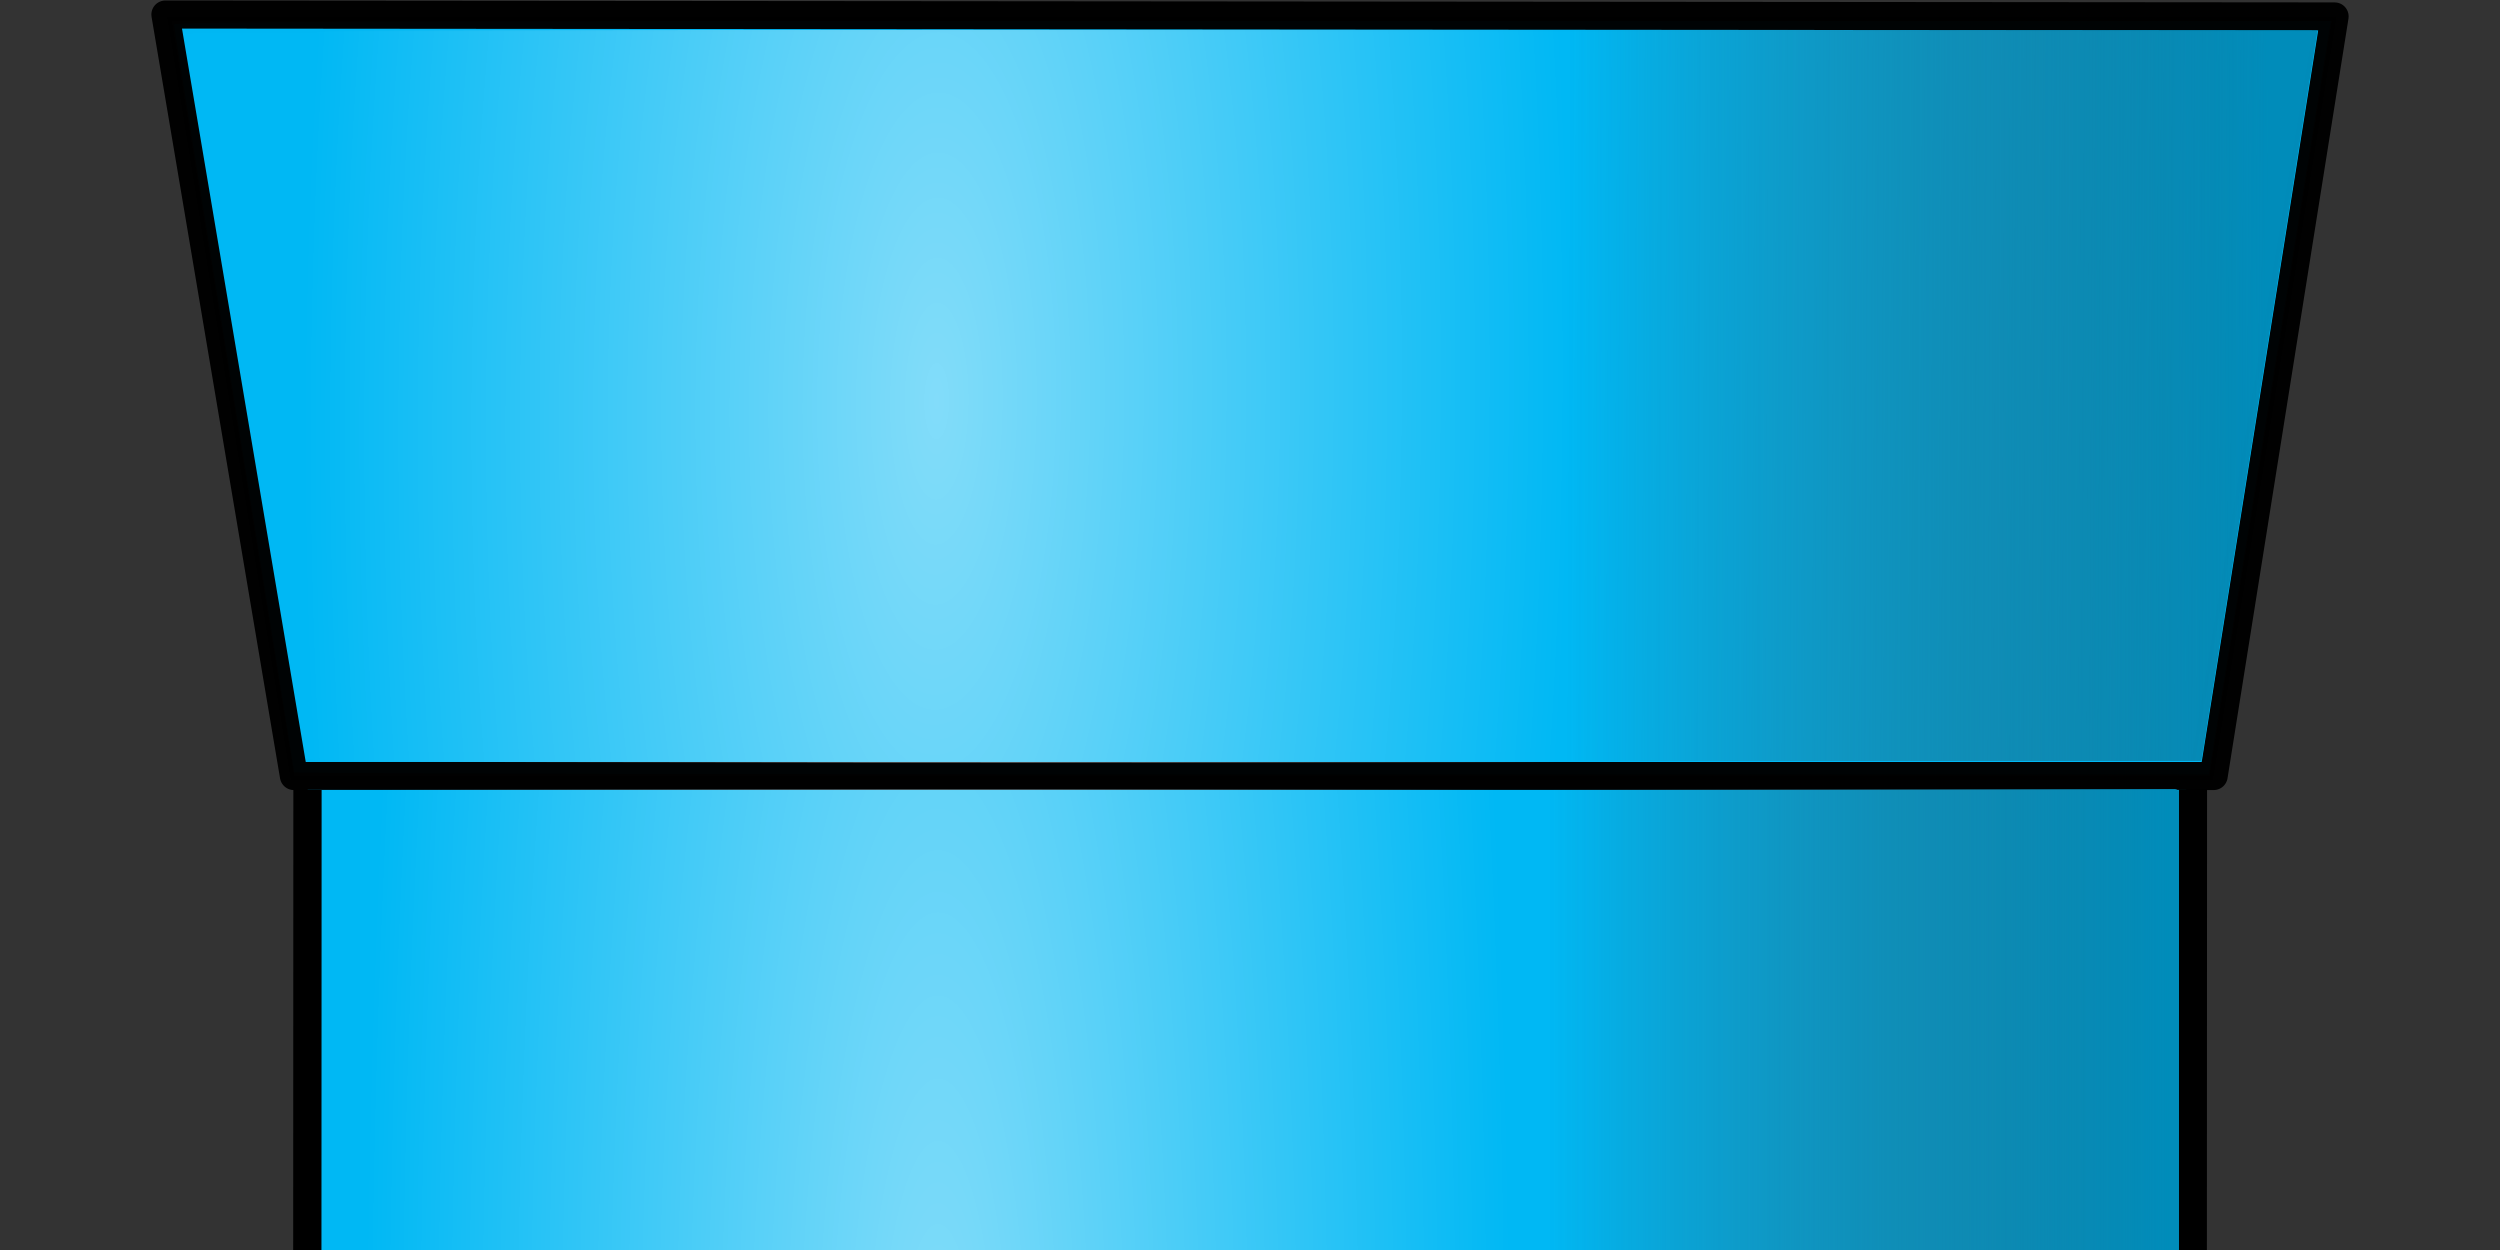 <?xml version="1.0" encoding="UTF-8" standalone="no"?>
<!-- Created with Inkscape (http://www.inkscape.org/) -->

<svg
   xmlns:dc="http://purl.org/dc/elements/1.1/"
   xmlns:cc="http://creativecommons.org/ns#"
   xmlns:rdf="http://www.w3.org/1999/02/22-rdf-syntax-ns#"
   xmlns:svg="http://www.w3.org/2000/svg"
   xmlns="http://www.w3.org/2000/svg"
   xmlns:xlink="http://www.w3.org/1999/xlink"
   xmlns:sodipodi="http://sodipodi.sourceforge.net/DTD/sodipodi-0.dtd"
   xmlns:inkscape="http://www.inkscape.org/namespaces/inkscape"
   width="512"
   height="256"
   id="svg2"
   version="1.1"
   inkscape:version="0.48.5 r10040"
   sodipodi:docname="blue-2.svg"
   inkscape:export-filename="/home/sydney/Contrib/TSC/Pipes/Blue/gray-2.png"
   inkscape:export-xdpi="90"
   inkscape:export-ydpi="90">
  <rect width="100%" height="100%" fill="#333333" stroke="none"/>
  <defs
     id="defs4">
    <linearGradient
       id="linearGradient3828">
      <stop
         style="stop-color:#ffffff;stop-opacity:0.51;"
         offset="0"
         id="stop3830" />
      <stop
         style="stop-color:#ffffff;stop-opacity:0;"
         offset="1"
         id="stop3832" />
    </linearGradient>
    <linearGradient
       id="linearGradient5275">
      <stop
         style="stop-color:#ffffff;stop-opacity:0.588;"
         offset="0"
         id="stop5277" />
      <stop
         style="stop-color:#3e4547;stop-opacity:0;"
         offset="1"
         id="stop5279" />
    </linearGradient>
    <linearGradient
       id="linearGradient3823">
      <stop
         style="stop-color:#008cba;stop-opacity:1;"
         offset="0"
         id="stop3825" />
      <stop
         style="stop-color:#3e4547;stop-opacity:0;"
         offset="1"
         id="stop3827" />
    </linearGradient>
    <linearGradient
       id="linearGradient3853">
      <stop
         style="stop-color:#e5e5e5;stop-opacity:0.588;"
         offset="0"
         id="stop3855" />
      <stop
         style="stop-color:#d7f4e3;stop-opacity:0;"
         offset="1"
         id="stop3857" />
    </linearGradient>
    <linearGradient
       id="linearGradient3845">
      <stop
         style="stop-color:#e5e5e5;stop-opacity:0.588;"
         offset="0"
         id="stop3847" />
      <stop
         style="stop-color:#d7f4e3;stop-opacity:0;"
         offset="1"
         id="stop3849" />
    </linearGradient>
    <linearGradient
       inkscape:collect="always"
       id="linearGradient3819">
      <stop
         style="stop-color:#d7f4e3;stop-opacity:1;"
         offset="0"
         id="stop3821" />
      <stop
         style="stop-color:#d7f4e3;stop-opacity:0;"
         offset="1"
         id="stop3823" />
    </linearGradient>
    <linearGradient
       inkscape:collect="always"
       xlink:href="#linearGradient3819"
       id="linearGradient3825"
       x1="210.617"
       y1="261.413"
       x2="376.282"
       y2="260.908"
       gradientUnits="userSpaceOnUse" />
    <linearGradient
       inkscape:collect="always"
       xlink:href="#linearGradient4300"
       id="linearGradient4306"
       x1="505.114"
       y1="545.837"
       x2="-1130.158"
       y2="32.257"
       gradientUnits="userSpaceOnUse" />
    <linearGradient
       inkscape:collect="always"
       id="linearGradient4300">
      <stop
         style="stop-color:#666d6e;stop-opacity:1;"
         offset="0"
         id="stop4302" />
      <stop
         style="stop-color:#666d6e;stop-opacity:0;"
         offset="1"
         id="stop4304" />
    </linearGradient>
    <linearGradient
       gradientTransform="translate(6.86,175.862)"
       y2="32.257"
       x2="-1130.158"
       y1="545.837"
       x1="505.114"
       gradientUnits="userSpaceOnUse"
       id="linearGradient4323"
       xlink:href="#linearGradient4300"
       inkscape:collect="always" />
    <linearGradient
       y2="233.663"
       x2="192.076"
       y1="233.634"
       x1="258.537"
       gradientTransform="matrix(1.207,0,0,1.669,-159.399,-262.646)"
       gradientUnits="userSpaceOnUse"
       id="linearGradient4526"
       xlink:href="#linearGradient3845-5"
       inkscape:collect="always" />
    <linearGradient
       inkscape:collect="always"
       id="linearGradient3845-5">
      <stop
         style="stop-color:#d7f4e3;stop-opacity:1;"
         offset="0"
         id="stop3847-0" />
      <stop
         style="stop-color:#d7f4e3;stop-opacity:0;"
         offset="1"
         id="stop3849-3" />
    </linearGradient>
    <linearGradient
       y2="244.684"
       x2="342.455"
       y1="245.041"
       x1="272.189"
       gradientTransform="matrix(1.093,0,0,1.669,-135.403,-262.671)"
       gradientUnits="userSpaceOnUse"
       id="linearGradient4560"
       xlink:href="#linearGradient3853-2"
       inkscape:collect="always" />
    <linearGradient
       inkscape:collect="always"
       id="linearGradient3853-2">
      <stop
         style="stop-color:#d7f4e3;stop-opacity:1;"
         offset="0"
         id="stop3855-6" />
      <stop
         style="stop-color:#d7f4e3;stop-opacity:0;"
         offset="1"
         id="stop3857-7" />
    </linearGradient>
    <linearGradient
       inkscape:collect="always"
       xlink:href="#linearGradient3845-5"
       id="linearGradient4640"
       gradientUnits="userSpaceOnUse"
       gradientTransform="matrix(1.207,0,0,1.669,-48.275,96.344)"
       x1="258.537"
       y1="233.634"
       x2="192.076"
       y2="233.663" />
    <linearGradient
       inkscape:collect="always"
       xlink:href="#linearGradient3853-2"
       id="linearGradient4642"
       gradientUnits="userSpaceOnUse"
       gradientTransform="matrix(1.093,0,0,1.669,-24.279,96.32)"
       x1="272.189"
       y1="245.041"
       x2="342.455"
       y2="244.684" />
    <linearGradient
       inkscape:collect="always"
       xlink:href="#linearGradient3823"
       id="linearGradient3829"
       x1="642.457"
       y1="252.321"
       x2="455.22"
       y2="251.485"
       gradientUnits="userSpaceOnUse"
       gradientTransform="matrix(0.866,0,0,0.866,16.748,49.309)" />
    <radialGradient
       inkscape:collect="always"
       xlink:href="#linearGradient5275"
       id="radialGradient5285"
       cx="273.016"
       cy="288.874"
       fx="273.016"
       fy="288.874"
       r="78.287"
       gradientTransform="matrix(1.036,0.02,-0.736,55.222,193.704,-15619.71)"
       gradientUnits="userSpaceOnUse"
       spreadMethod="pad" />
    <radialGradient
       inkscape:collect="always"
       xlink:href="#linearGradient3828"
       id="radialGradient3836"
       cx="285.267"
       cy="263.297"
       fx="285.267"
       fy="263.297"
       r="288.783"
       gradientTransform="matrix(0.508,0.003,-0.01,1.566,122.727,-138.49)"
       gradientUnits="userSpaceOnUse" />
    <radialGradient
       inkscape:collect="always"
       xlink:href="#linearGradient3828-5"
       id="radialGradient3836-4"
       cx="285.267"
       cy="263.297"
       fx="285.267"
       fy="263.297"
       r="288.783"
       gradientTransform="matrix(0.449,0.003,-0.009,1.385,147.628,-174.208)"
       gradientUnits="userSpaceOnUse" />
    <linearGradient
       id="linearGradient3828-5">
      <stop
         style="stop-color:#ffffff;stop-opacity:0.51;"
         offset="0"
         id="stop3830-4" />
      <stop
         style="stop-color:#ffffff;stop-opacity:0;"
         offset="1"
         id="stop3832-6" />
    </linearGradient>
    <linearGradient
       inkscape:collect="always"
       xlink:href="#linearGradient3823-0"
       id="linearGradient3829-7"
       x1="642.457"
       y1="252.321"
       x2="455.22"
       y2="251.485"
       gradientUnits="userSpaceOnUse"
       gradientTransform="matrix(0.766,0,0,0.766,53.862,-8.052)" />
    <linearGradient
       id="linearGradient3823-0">
      <stop
         style="stop-color:#008cba;stop-opacity:1;"
         offset="0"
         id="stop3825-6" />
      <stop
         style="stop-color:#3e4547;stop-opacity:0;"
         offset="1"
         id="stop3827-3" />
    </linearGradient>
    <radialGradient
       inkscape:collect="always"
       xlink:href="#linearGradient3794"
       id="radialGradient3229"
       gradientUnits="userSpaceOnUse"
       gradientTransform="matrix(0.461,2.4300345e-8,-8.8542985e-8,2.172,60.462,-855.621)"
       cx="285.596"
       cy="528.032"
       fx="285.596"
       fy="528.032"
       r="254.598" />
    <linearGradient
       id="linearGradient3794">
      <stop
         style="stop-color:#ffffff;stop-opacity:0.51;"
         offset="0"
         id="stop3796" />
      <stop
         style="stop-color:#ffffff;stop-opacity:0;"
         offset="1"
         id="stop3798" />
    </linearGradient>
    <linearGradient
       inkscape:collect="always"
       xlink:href="#linearGradient3771"
       id="linearGradient3227"
       gradientUnits="userSpaceOnUse"
       gradientTransform="matrix(0.759,0,0,0.79,-25.168,-125.465)"
       x1="618.606"
       y1="522.846"
       x2="451.156"
       y2="522.846" />
    <linearGradient
       id="linearGradient3771">
      <stop
         style="stop-color:#008cba;stop-opacity:1;"
         offset="0"
         id="stop3773" />
      <stop
         style="stop-color:#3e4547;stop-opacity:0;"
         offset="1"
         id="stop3775" />
    </linearGradient>
  </defs>
  <sodipodi:namedview
     id="base"
     pagecolor="#ffffff"
     bordercolor="#666666"
     borderopacity="1.0"
     inkscape:pageopacity="0.0"
     inkscape:pageshadow="2"
     inkscape:zoom="1.4"
     inkscape:cx="367.99719"
     inkscape:cy="5.8794691"
     inkscape:document-units="px"
     inkscape:current-layer="svg2"
     showgrid="false"
     inkscape:window-width="1600"
     inkscape:window-height="847"
     inkscape:window-x="0"
     inkscape:window-y="31"
     inkscape:window-maximized="1"
     fit-margin-top="0"
     fit-margin-left="0"
     fit-margin-right="0"
     fit-margin-bottom="0" />
  <g
     inkscape:label="Layer 1"
     inkscape:groupmode="layer"
     id="layer1"
     transform="translate(-81.518,-109.156)">
    <path
       style="fill:none;stroke:#000000;stroke-width:0.766px;stroke-linecap:butt;stroke-linejoin:miter;stroke-opacity:1"
       d="m 116.251,113.064 25.175,155.426 392.942,0 25.175,-155.426 z"
       id="path3012"
       inkscape:connector-curvature="0" />
    <path
       style="fill:#00ccff;fill-opacity:0;fill-rule:nonzero;stroke:#0b0b0b;stroke-width:0.735;stroke-linecap:butt;stroke-miterlimit:4;stroke-opacity:0.005;stroke-dasharray:none"
       d="m 141.76,267.349 c 0,-0.231 -5.541,-34.619 -12.314,-76.416 -6.772,-41.798 -12.314,-76.333 -12.314,-76.745 0,-0.633 34.324,-0.749 220.893,-0.749 l 220.893,0 -0.277,1.505 c -0.152,0.828 -5.779,35.552 -12.504,77.166 l -12.227,75.66 -196.075,0 c -107.841,0 -196.075,-0.189 -196.075,-0.421 z"
       id="path3019"
       inkscape:connector-curvature="0" />
    <path
       style="fill:#00b8f4;fill-opacity:1;fill-rule:nonzero;stroke:#0b0b0b;stroke-width:0.735;stroke-linecap:butt;stroke-miterlimit:4;stroke-opacity:0.005;stroke-dasharray:none"
       d="m 141.76,267.337 c 0,-0.238 -5.541,-34.631 -12.314,-76.429 -6.772,-41.798 -12.314,-76.329 -12.314,-76.733 0,-0.615 36.215,-0.736 220.893,-0.736 l 220.893,0 -0.278,1.505 c -0.153,0.828 -5.781,35.552 -12.507,77.166 l -12.229,75.66 -196.073,0 c -107.84,0 -196.073,-0.194 -196.073,-0.432 z"
       id="path3791"
       inkscape:connector-curvature="0"
       inkscape:export-filename="/home/sydney/Contrib/TSC/Pipes/Gray/gray-2.png"
       inkscape:export-xdpi="90"
       inkscape:export-ydpi="90" />
    <path
       style="fill:none;stroke:#000000;stroke-width:5.746;stroke-linecap:round;stroke-linejoin:round;stroke-miterlimit:4;stroke-opacity:0.981;stroke-dasharray:none"
       d="m 115.392,112.133 444.254,0.387 -24.767,155.566 -393.172,0 z"
       id="path3827"
       inkscape:connector-curvature="0" />
    <path
       style="fill:url(#linearGradient3829-7);fill-opacity:1;stroke:none"
       d="m 393.244,115.229 162.919,0.193 -23.799,149.568 -136.411,0 z"
       id="path3813"
       inkscape:connector-curvature="0" />
    <path
       inkscape:export-ydpi="90"
       inkscape:export-xdpi="90"
       inkscape:export-filename="/home/sydney/Contrib/TSC/Pipes/Gray/gray-2.png"
       inkscape:connector-curvature="0"
       id="path3826"
       d="m 138.476,264.959 c 0,-0.231 -5.541,-33.682 -12.314,-74.335 -6.773,-40.653 -12.314,-74.237 -12.314,-74.63 0,-0.599 36.215,-0.716 220.893,-0.716 l 220.893,0 -0.278,1.464 c -0.153,0.805 -5.781,34.578 -12.507,75.051 l -12.229,73.587 -196.073,0 c -107.84,0 -196.073,-0.189 -196.073,-0.42 z"
       style="fill:url(#radialGradient3836-4);fill-opacity:1;fill-rule:nonzero;stroke:#0b0b0b;stroke-width:0.725;stroke-linecap:butt;stroke-miterlimit:4;stroke-opacity:0.005;stroke-dasharray:none" />
  </g>
  <path
     style="fill:#00b8f4;fill-opacity:1;fill-rule:nonzero;stroke:#0b0b0b;stroke-width:0.74;stroke-linecap:butt;stroke-miterlimit:4;stroke-opacity:0;stroke-dasharray:none"
     d="m 63.011,291.522 0,-129.752 192.353,0 192.353,0 0,129.752 0,129.752 -192.353,0 -192.353,0 0,-129.752 z"
     id="path3997"
     inkscape:connector-curvature="0" />
  <path
     style="fill:none;stroke:#000000;stroke-width:5.791;stroke-linecap:round;stroke-linejoin:miter;stroke-miterlimit:4;stroke-opacity:1;stroke-dasharray:none"
     d="m 62.879,421.555 0.094,-259.768 z"
     id="path4116"
     inkscape:connector-curvature="0" />
  <path
     inkscape:connector-curvature="0"
     id="path4118"
     d="m 449.016,421.358 0.094,-259.71 z"
     style="fill:none;stroke:#000000;stroke-width:5.791;stroke-linecap:round;stroke-linejoin:miter;stroke-miterlimit:4;stroke-opacity:1;stroke-dasharray:none" />
  <rect
     style="fill:url(#linearGradient3227);fill-opacity:1;fill-rule:nonzero;stroke:none"
     id="rect3001"
     width="137.384"
     height="259.645"
     x="308.869"
     y="161.607"
     ry="0.806" />
  <path
     inkscape:connector-curvature="0"
     id="path3024"
     d="m 63.011,291.471 0,-129.803 192.429,0 192.429,0 0,129.803 0,129.803 -192.429,0 -192.429,0 0,-129.803 z"
     style="fill:url(#radialGradient3229);fill-opacity:1;fill-rule:nonzero;stroke:#0b0b0b;stroke-width:0.74;stroke-linecap:butt;stroke-miterlimit:4;stroke-opacity:0;stroke-dasharray:none" />
</svg>
